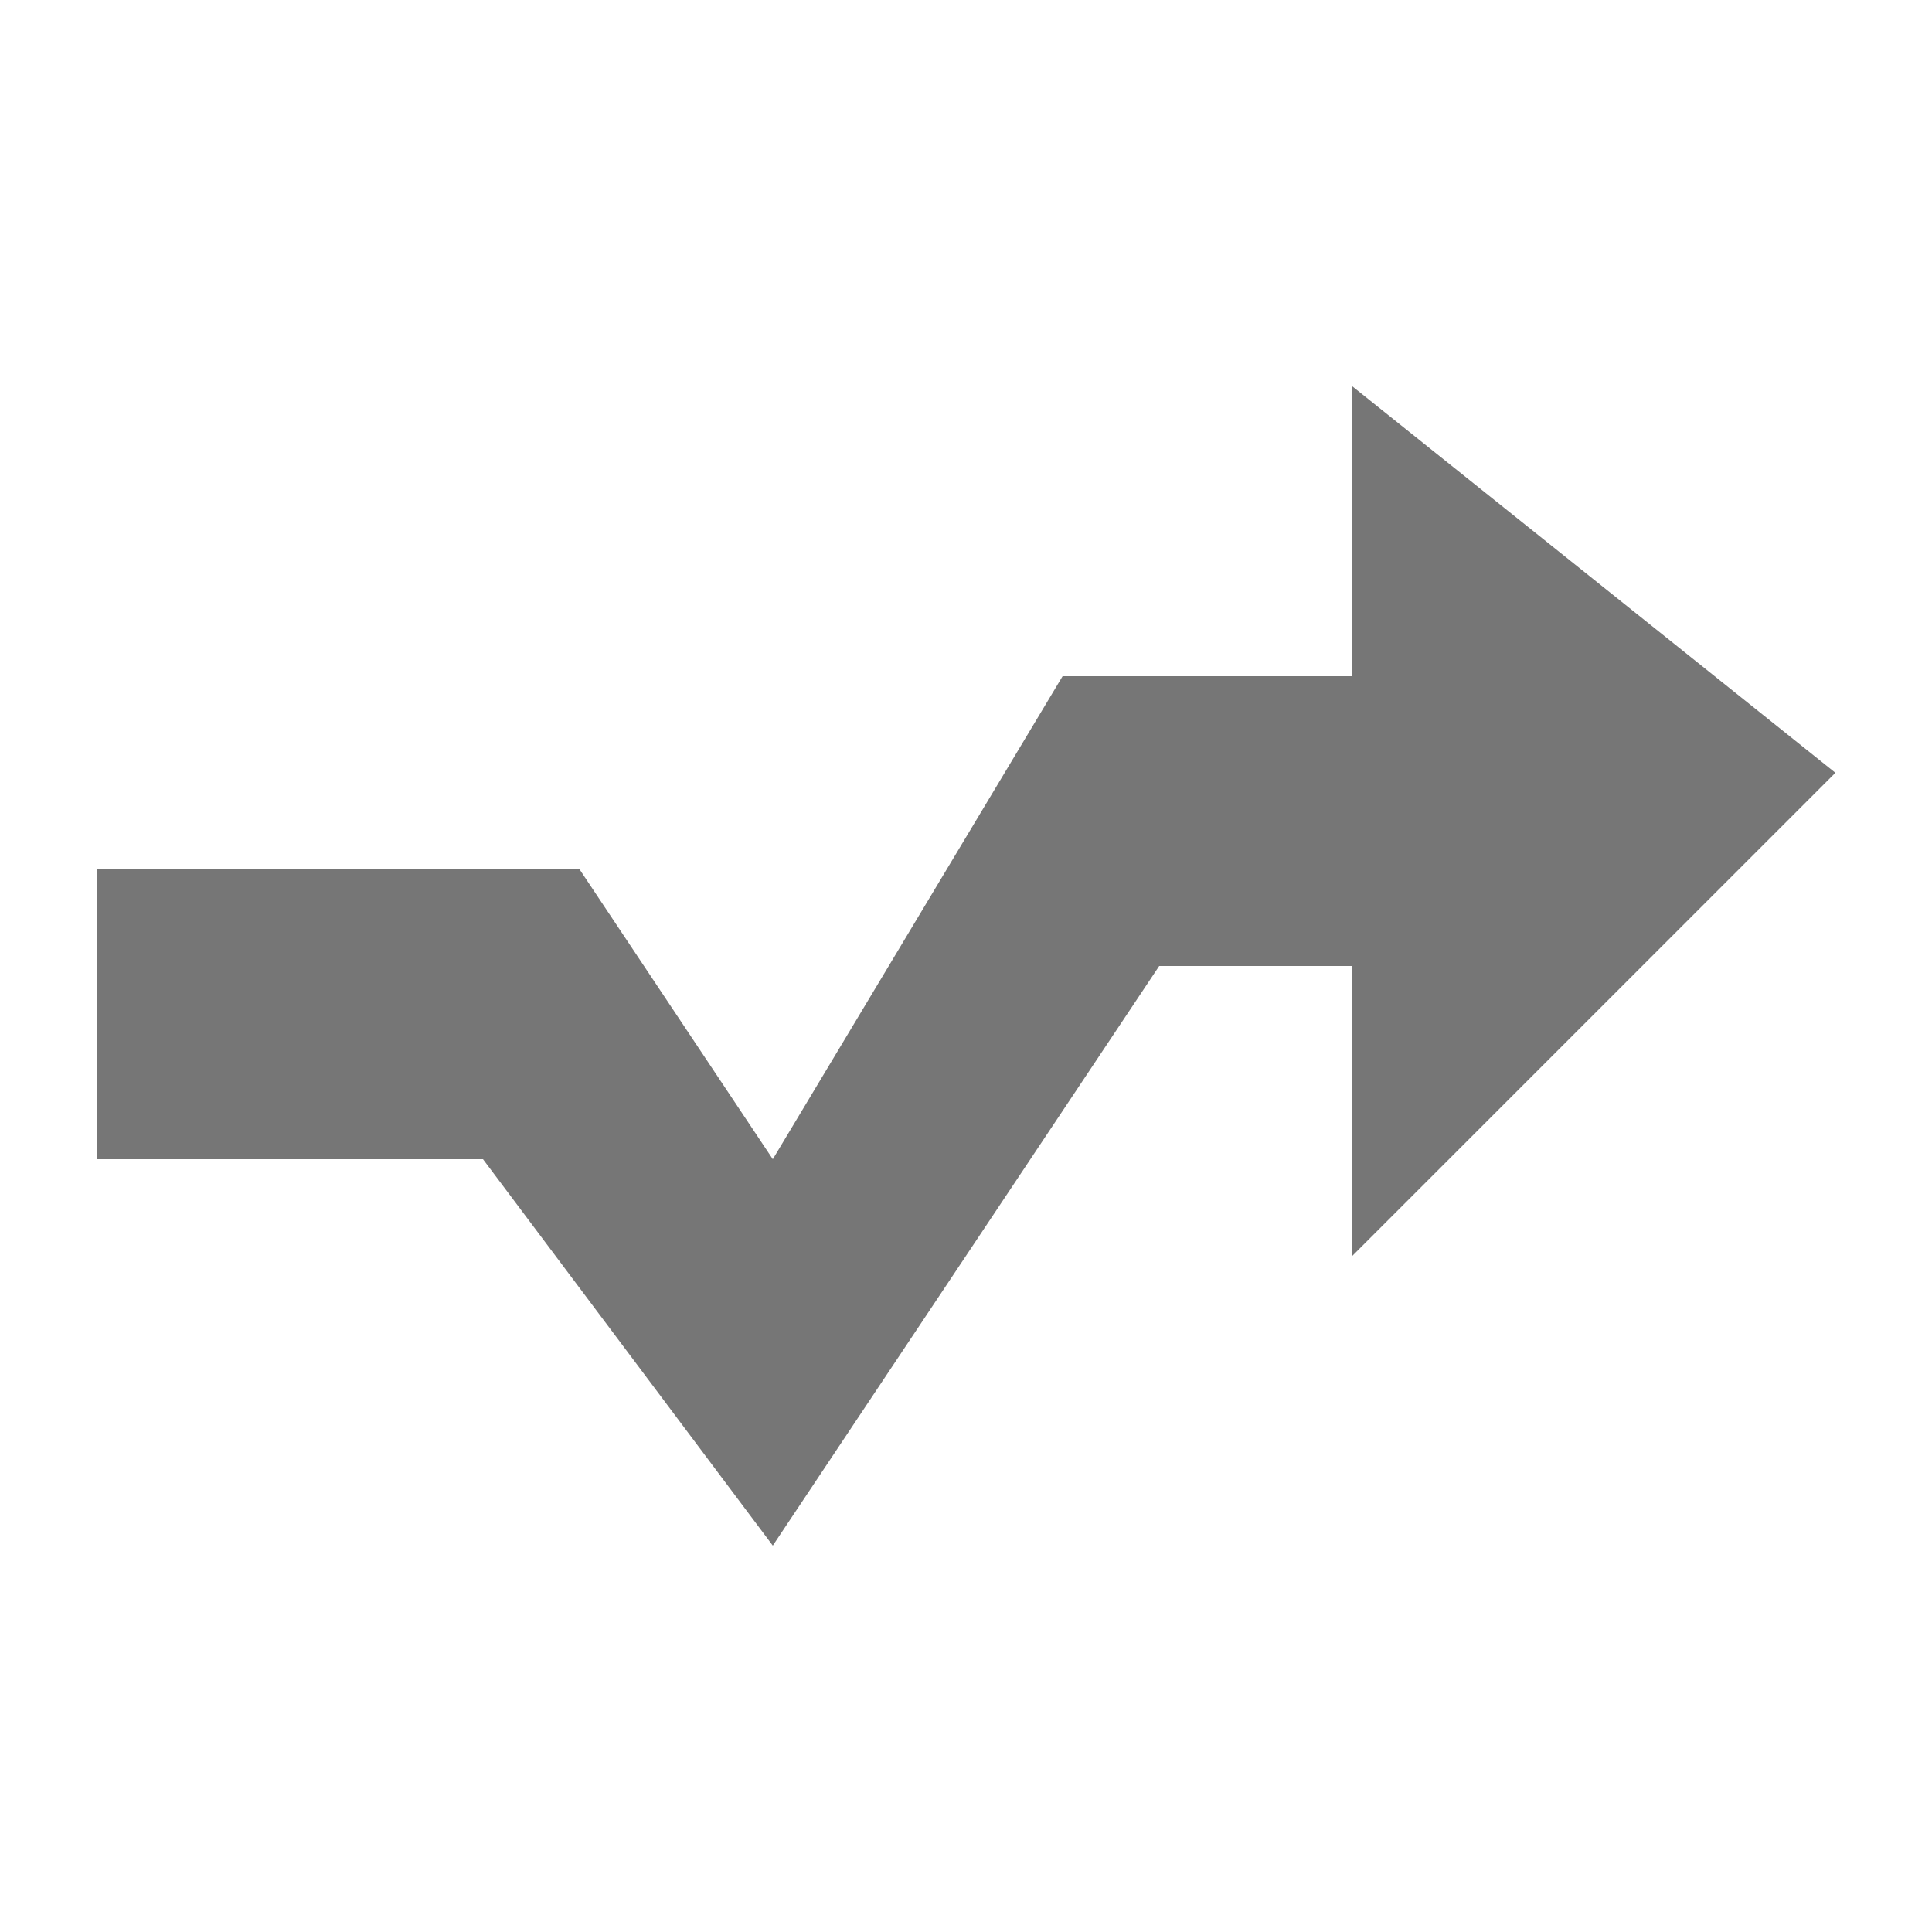 <svg xmlns="http://www.w3.org/2000/svg" width="20" height="20" viewBox="0 0 20 20"><defs><style>.xui-icon-fill-color-text-gray{fill:#767676;}</style></defs><polygon class="xui-icon-fill-color-text-gray" points="19 8 14 4 14 7 11 7 8 12 6 9 1 9 1 12 5 12 8 16 12 10 14 10 14 13 19 8"/></svg>
